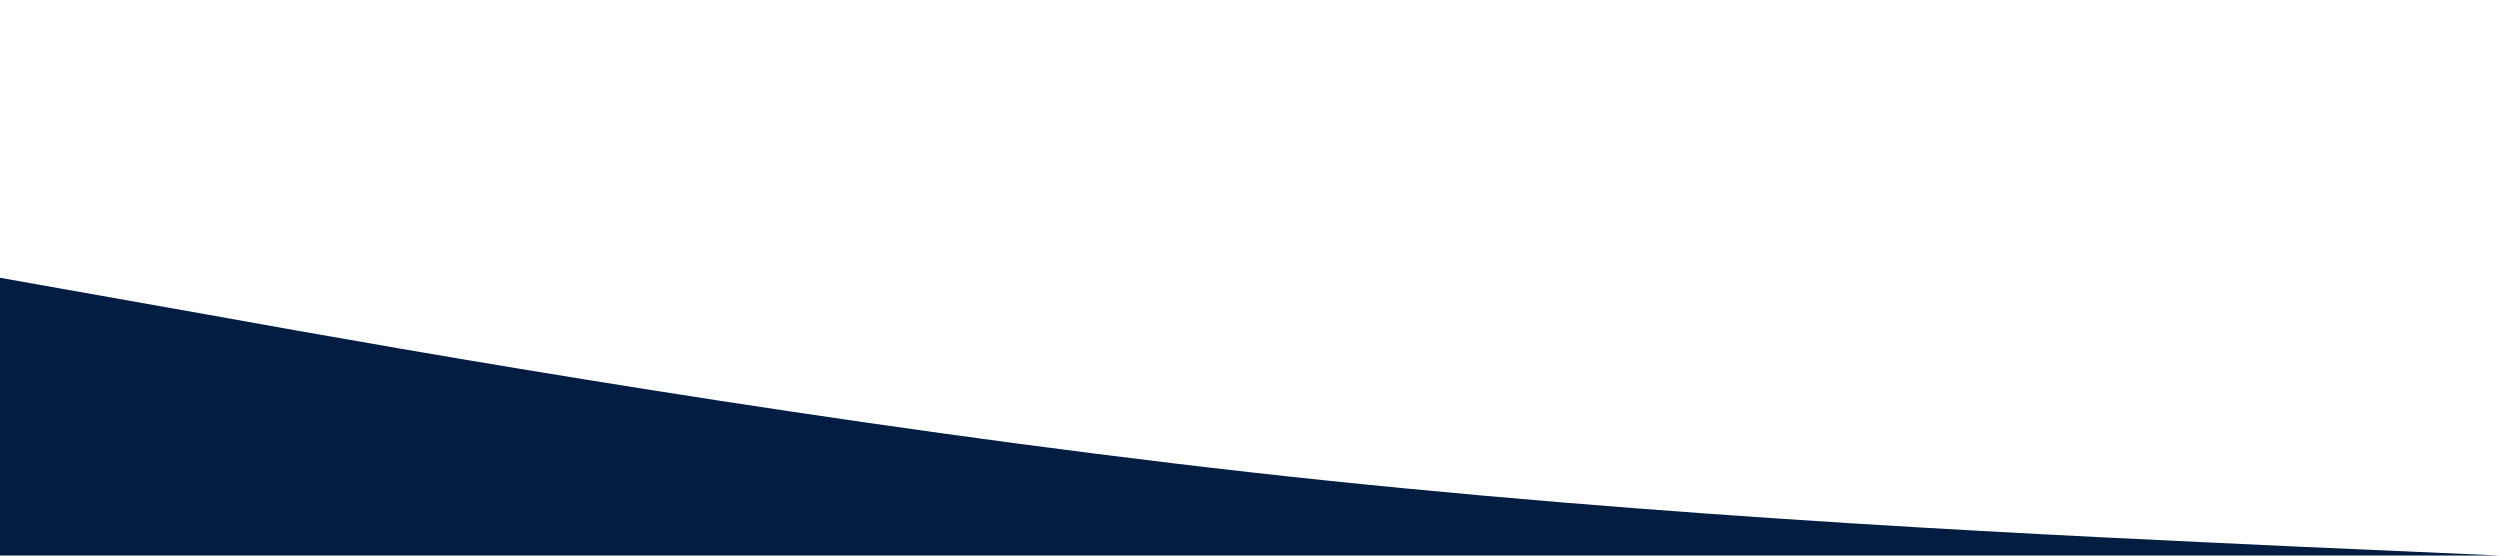 <?xml version="1.0" standalone="no"?><svg xmlns="http://www.w3.org/2000/svg" viewBox="0 0 1440 320"><path fill="#021D41" fill-opacity="1" d="M0,160L120,181.3C240,203,480,245,720,272C960,299,1200,309,1320,314.7L1440,320L1440,320L1320,320C1200,320,960,320,720,320C480,320,240,320,120,320L0,320Z"></path></svg>